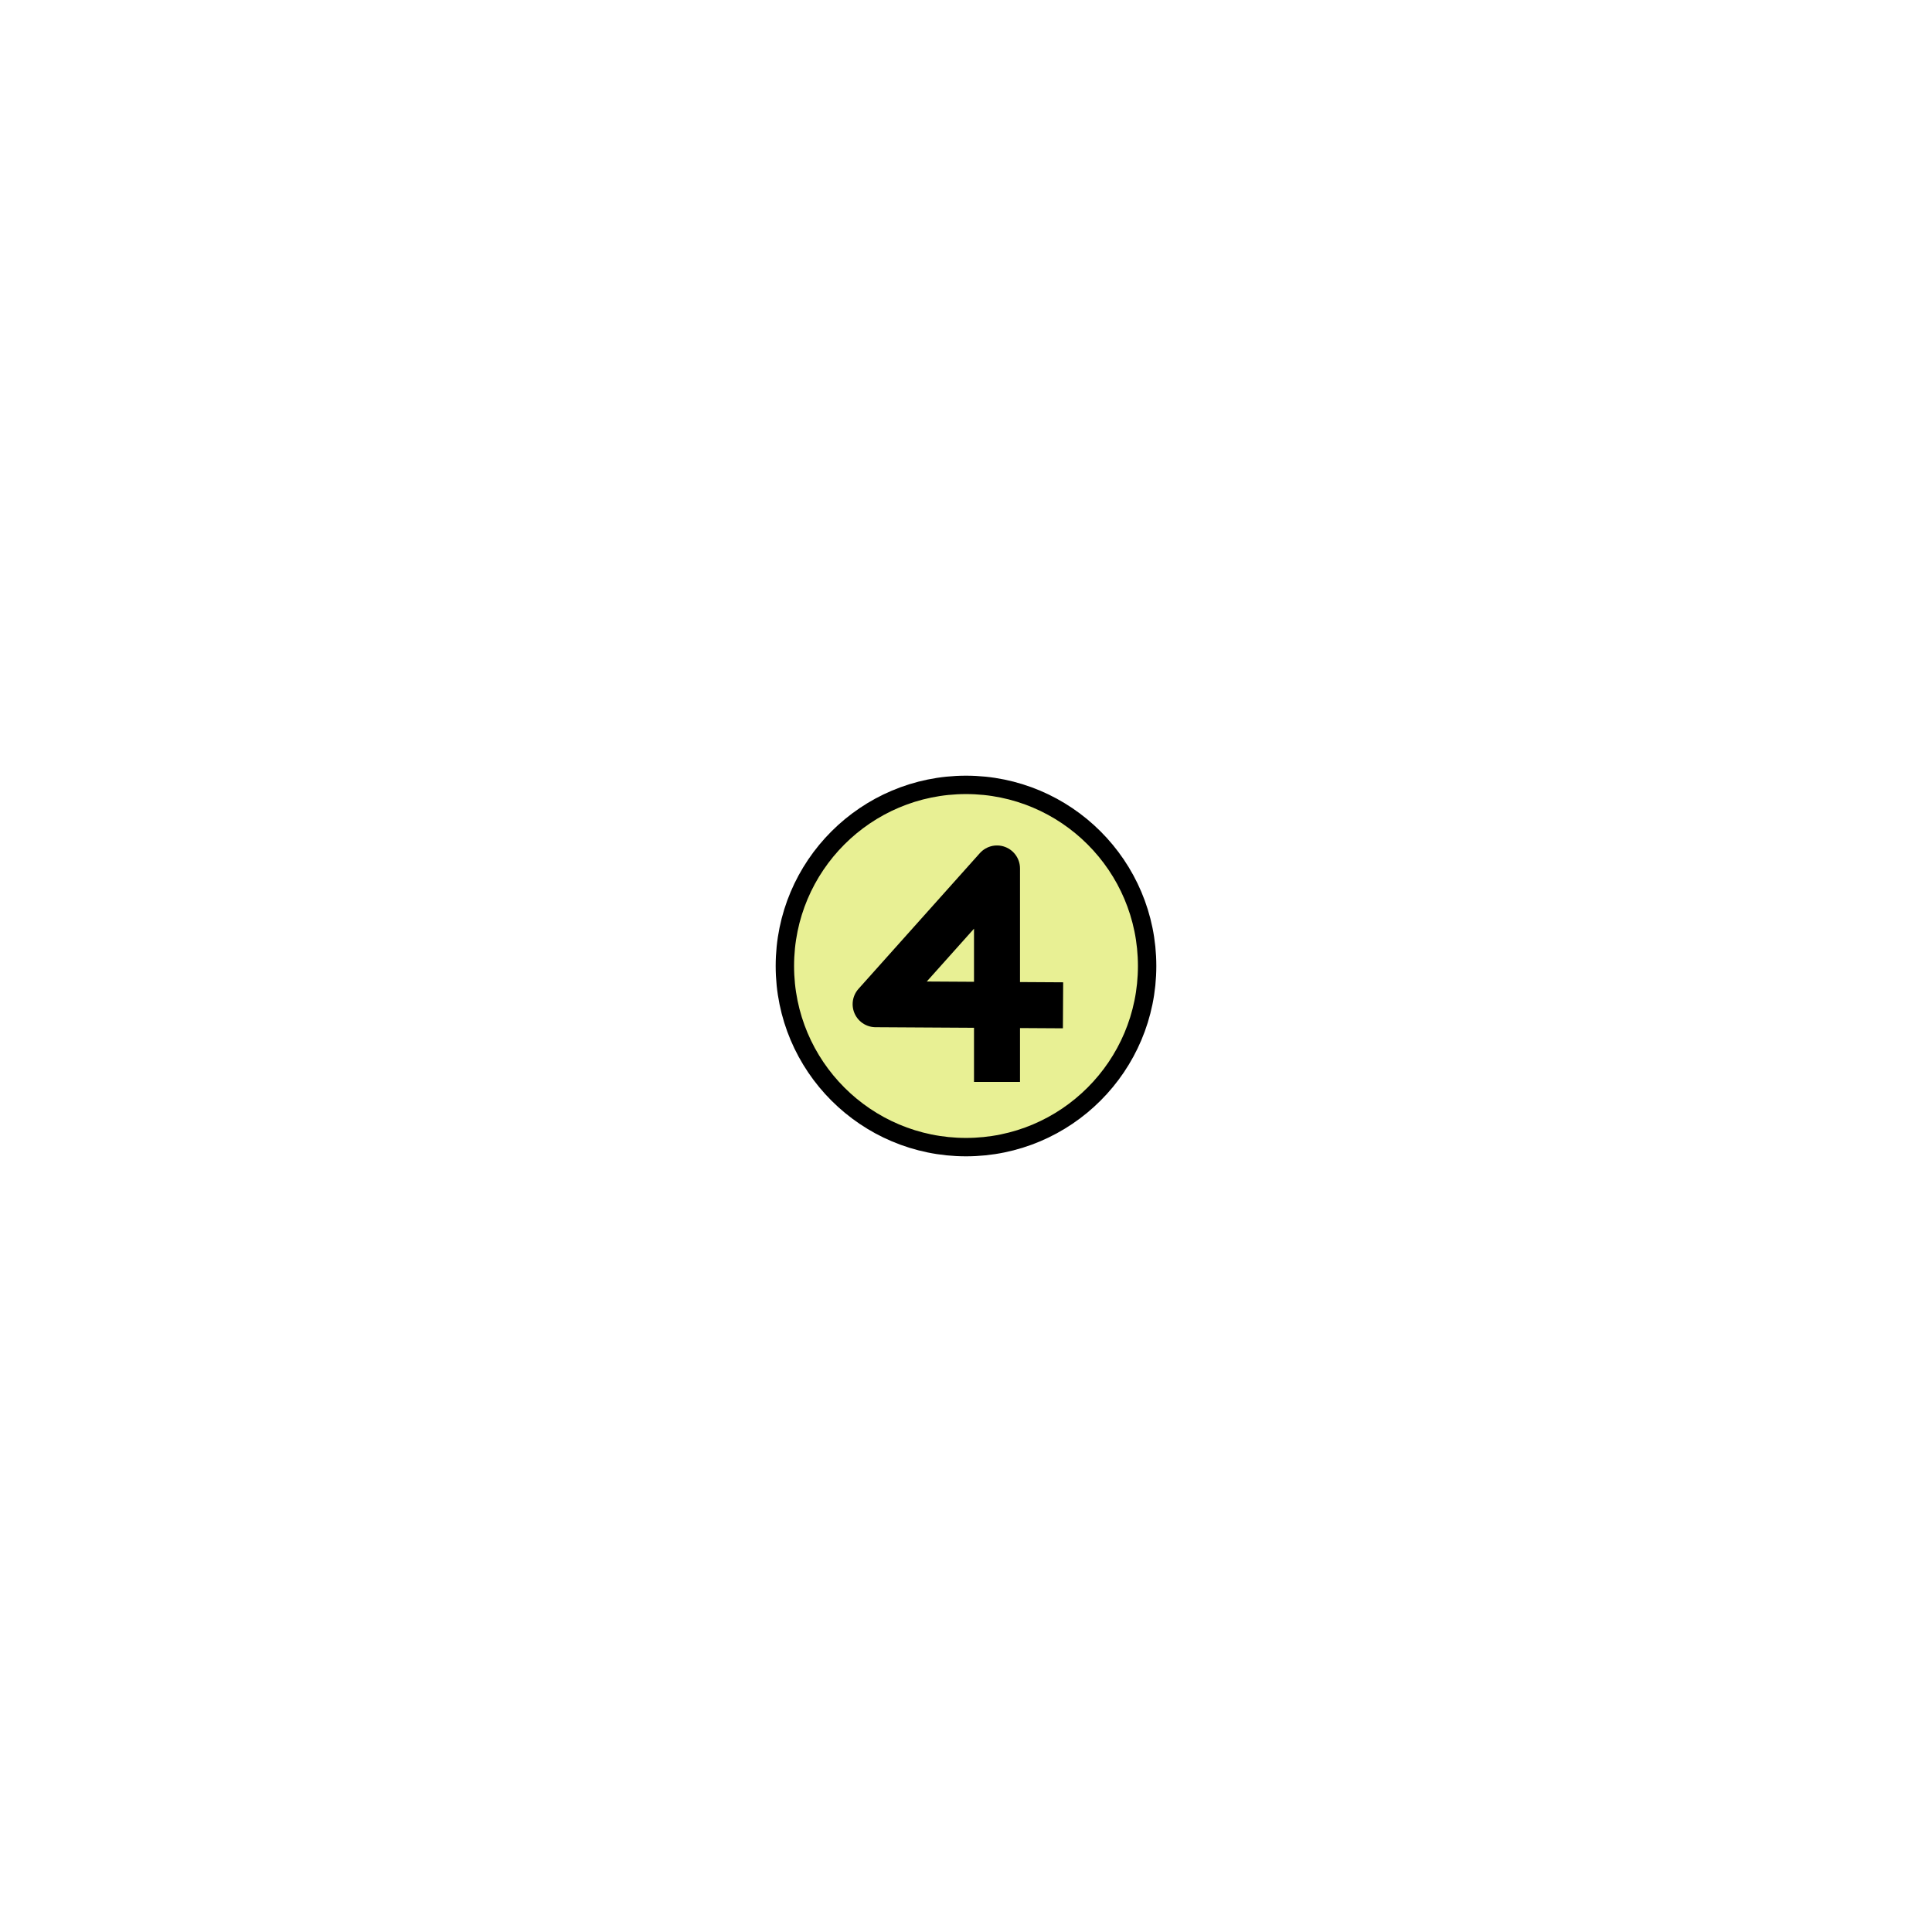 <?xml version="1.0" encoding="UTF-8" standalone="no"?>
<svg version="1.1" viewBox="0 0 84 84" xmlns="http://www.w3.org/2000/svg">
<g transform="translate(0 -968.36)">
<g transform="translate(63,-63)">
<g transform="translate(-63,63)" stroke="#000">
<path transform="matrix(1.5 0 0 1.5 -21 947.36)" fill="#e8f094" style="color:#000000" d="m47.25 42c0 2.9-2.35 5.25-5.25 5.25s-5.25-2.35-5.25-5.25 2.35-5.25 5.25-5.25 5.25 2.35 5.25 5.25z" stroke-width=".533"/>
<path fill="none" d="m43.348 1015.4v-9.281l-5.277 5.902 8.148 0.048" stroke-linejoin="round" stroke-width="2"/>
</g>
</g>
</g>
</svg>
